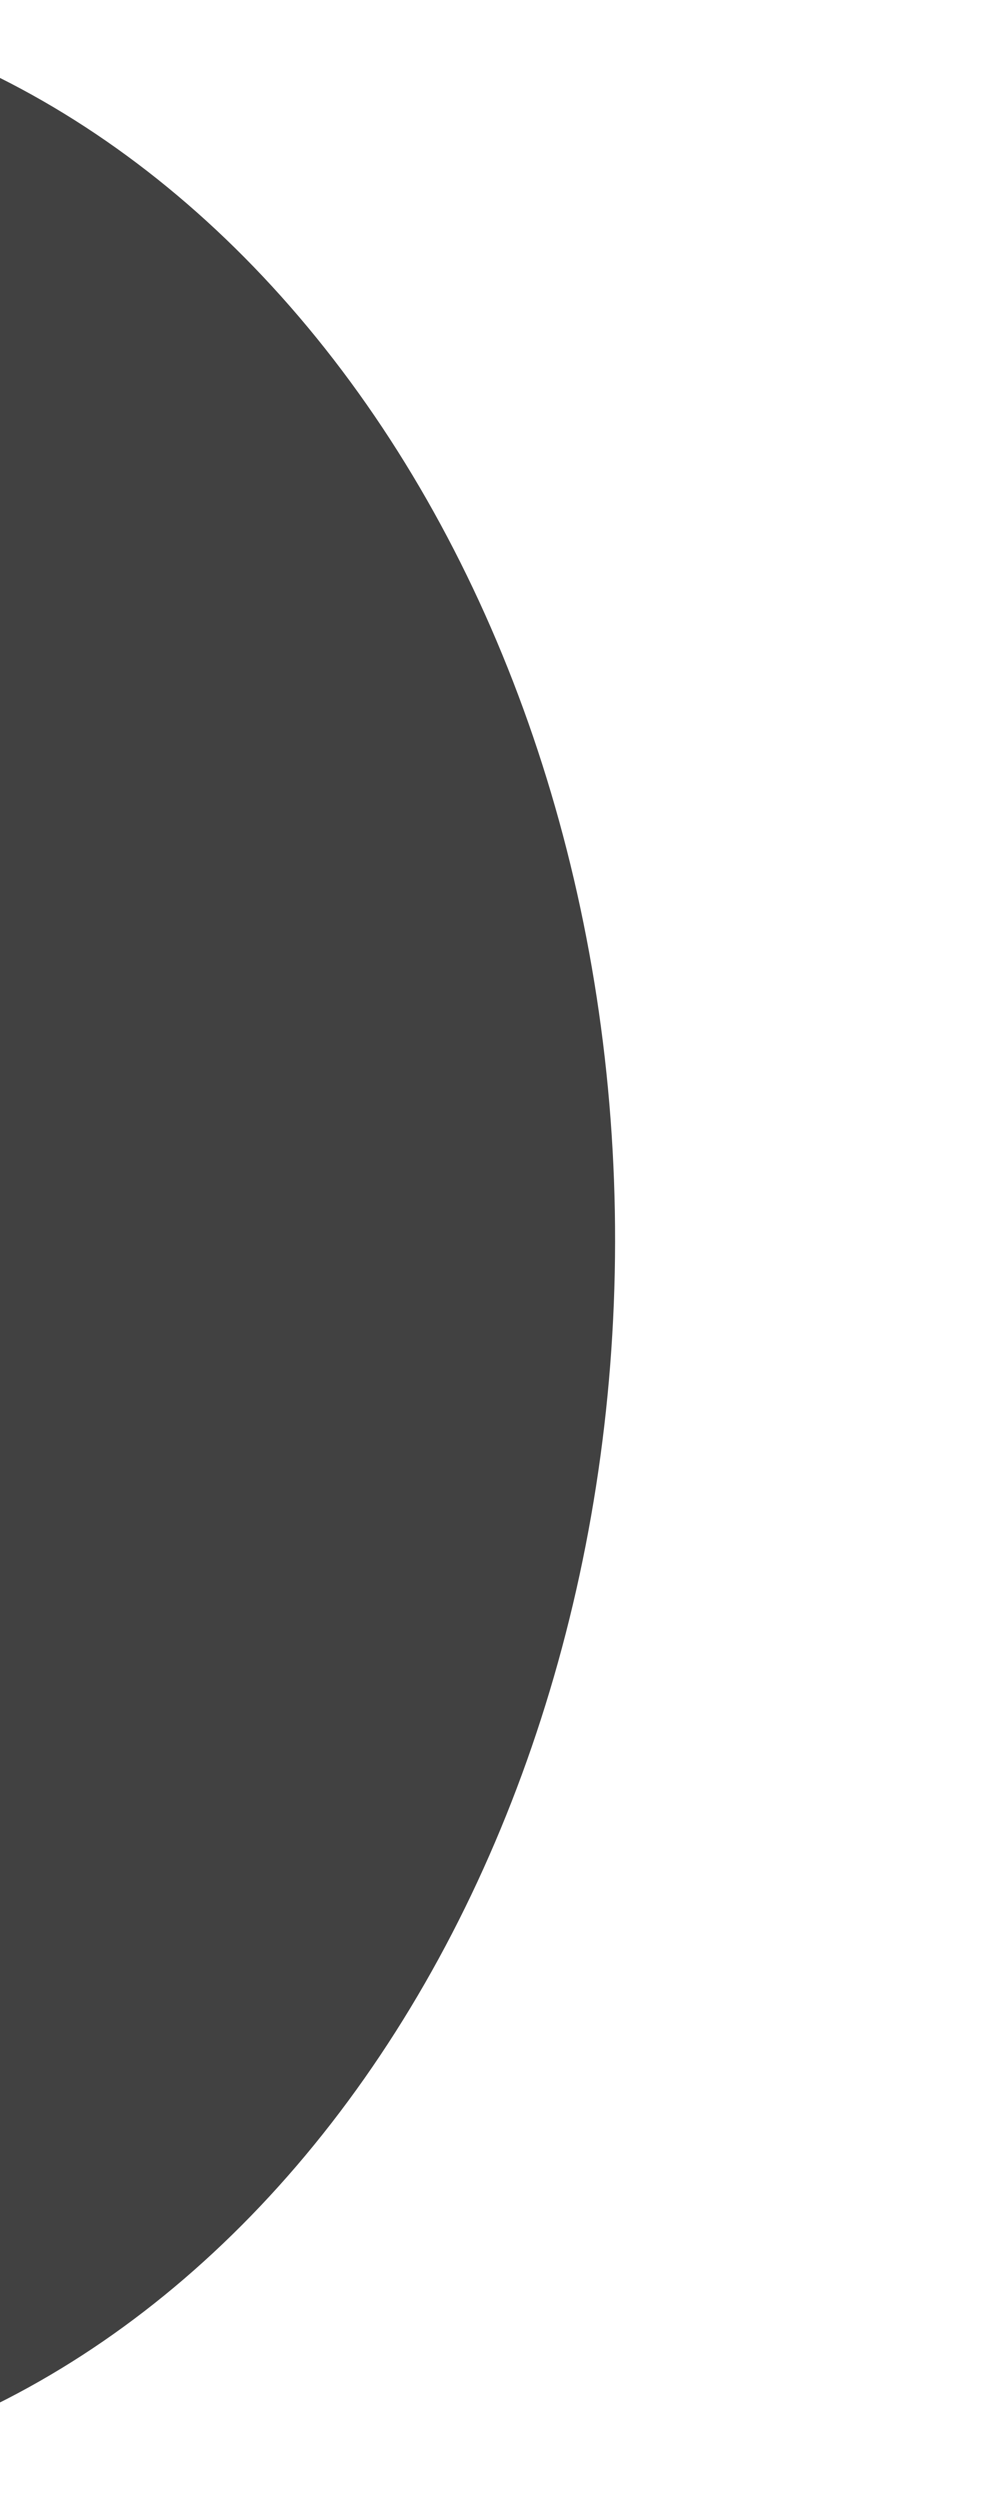 <svg width="126" height="321" viewBox="0 0 126 321" fill="none" xmlns="http://www.w3.org/2000/svg">
<g filter="url(#filter0_i_2_20)">
<path d="M0.893 320.394C33.752 320.439 65.287 303.612 88.562 273.616C111.837 243.621 124.945 202.913 125.002 160.448C125.06 117.983 112.062 77.24 88.868 47.182C65.674 17.123 34.184 0.212 1.325 0.167L1.109 160.281L0.893 320.394Z" fill="#414141"/>
</g>
<defs>
<filter id="filter0_i_2_20" x="-43.107" y="-0.833" width="168.109" height="321.227" filterUnits="userSpaceOnUse" color-interpolation-filters="sRGB">
<feFlood flood-opacity="0" result="BackgroundImageFix"/>
<feBlend mode="normal" in="SourceGraphic" in2="BackgroundImageFix" result="shape"/>
<feColorMatrix in="SourceAlpha" type="matrix" values="0 0 0 0 0 0 0 0 0 0 0 0 0 0 0 0 0 0 127 0" result="hardAlpha"/>
<feOffset dx="-46" dy="-1"/>
<feGaussianBlur stdDeviation="22"/>
<feComposite in2="hardAlpha" operator="arithmetic" k2="-1" k3="1"/>
<feColorMatrix type="matrix" values="0 0 0 0 0 0 0 0 0 0 0 0 0 0 0 0 0 0 0.25 0"/>
<feBlend mode="normal" in2="shape" result="effect1_innerShadow_2_20"/>
</filter>
</defs>
</svg>
